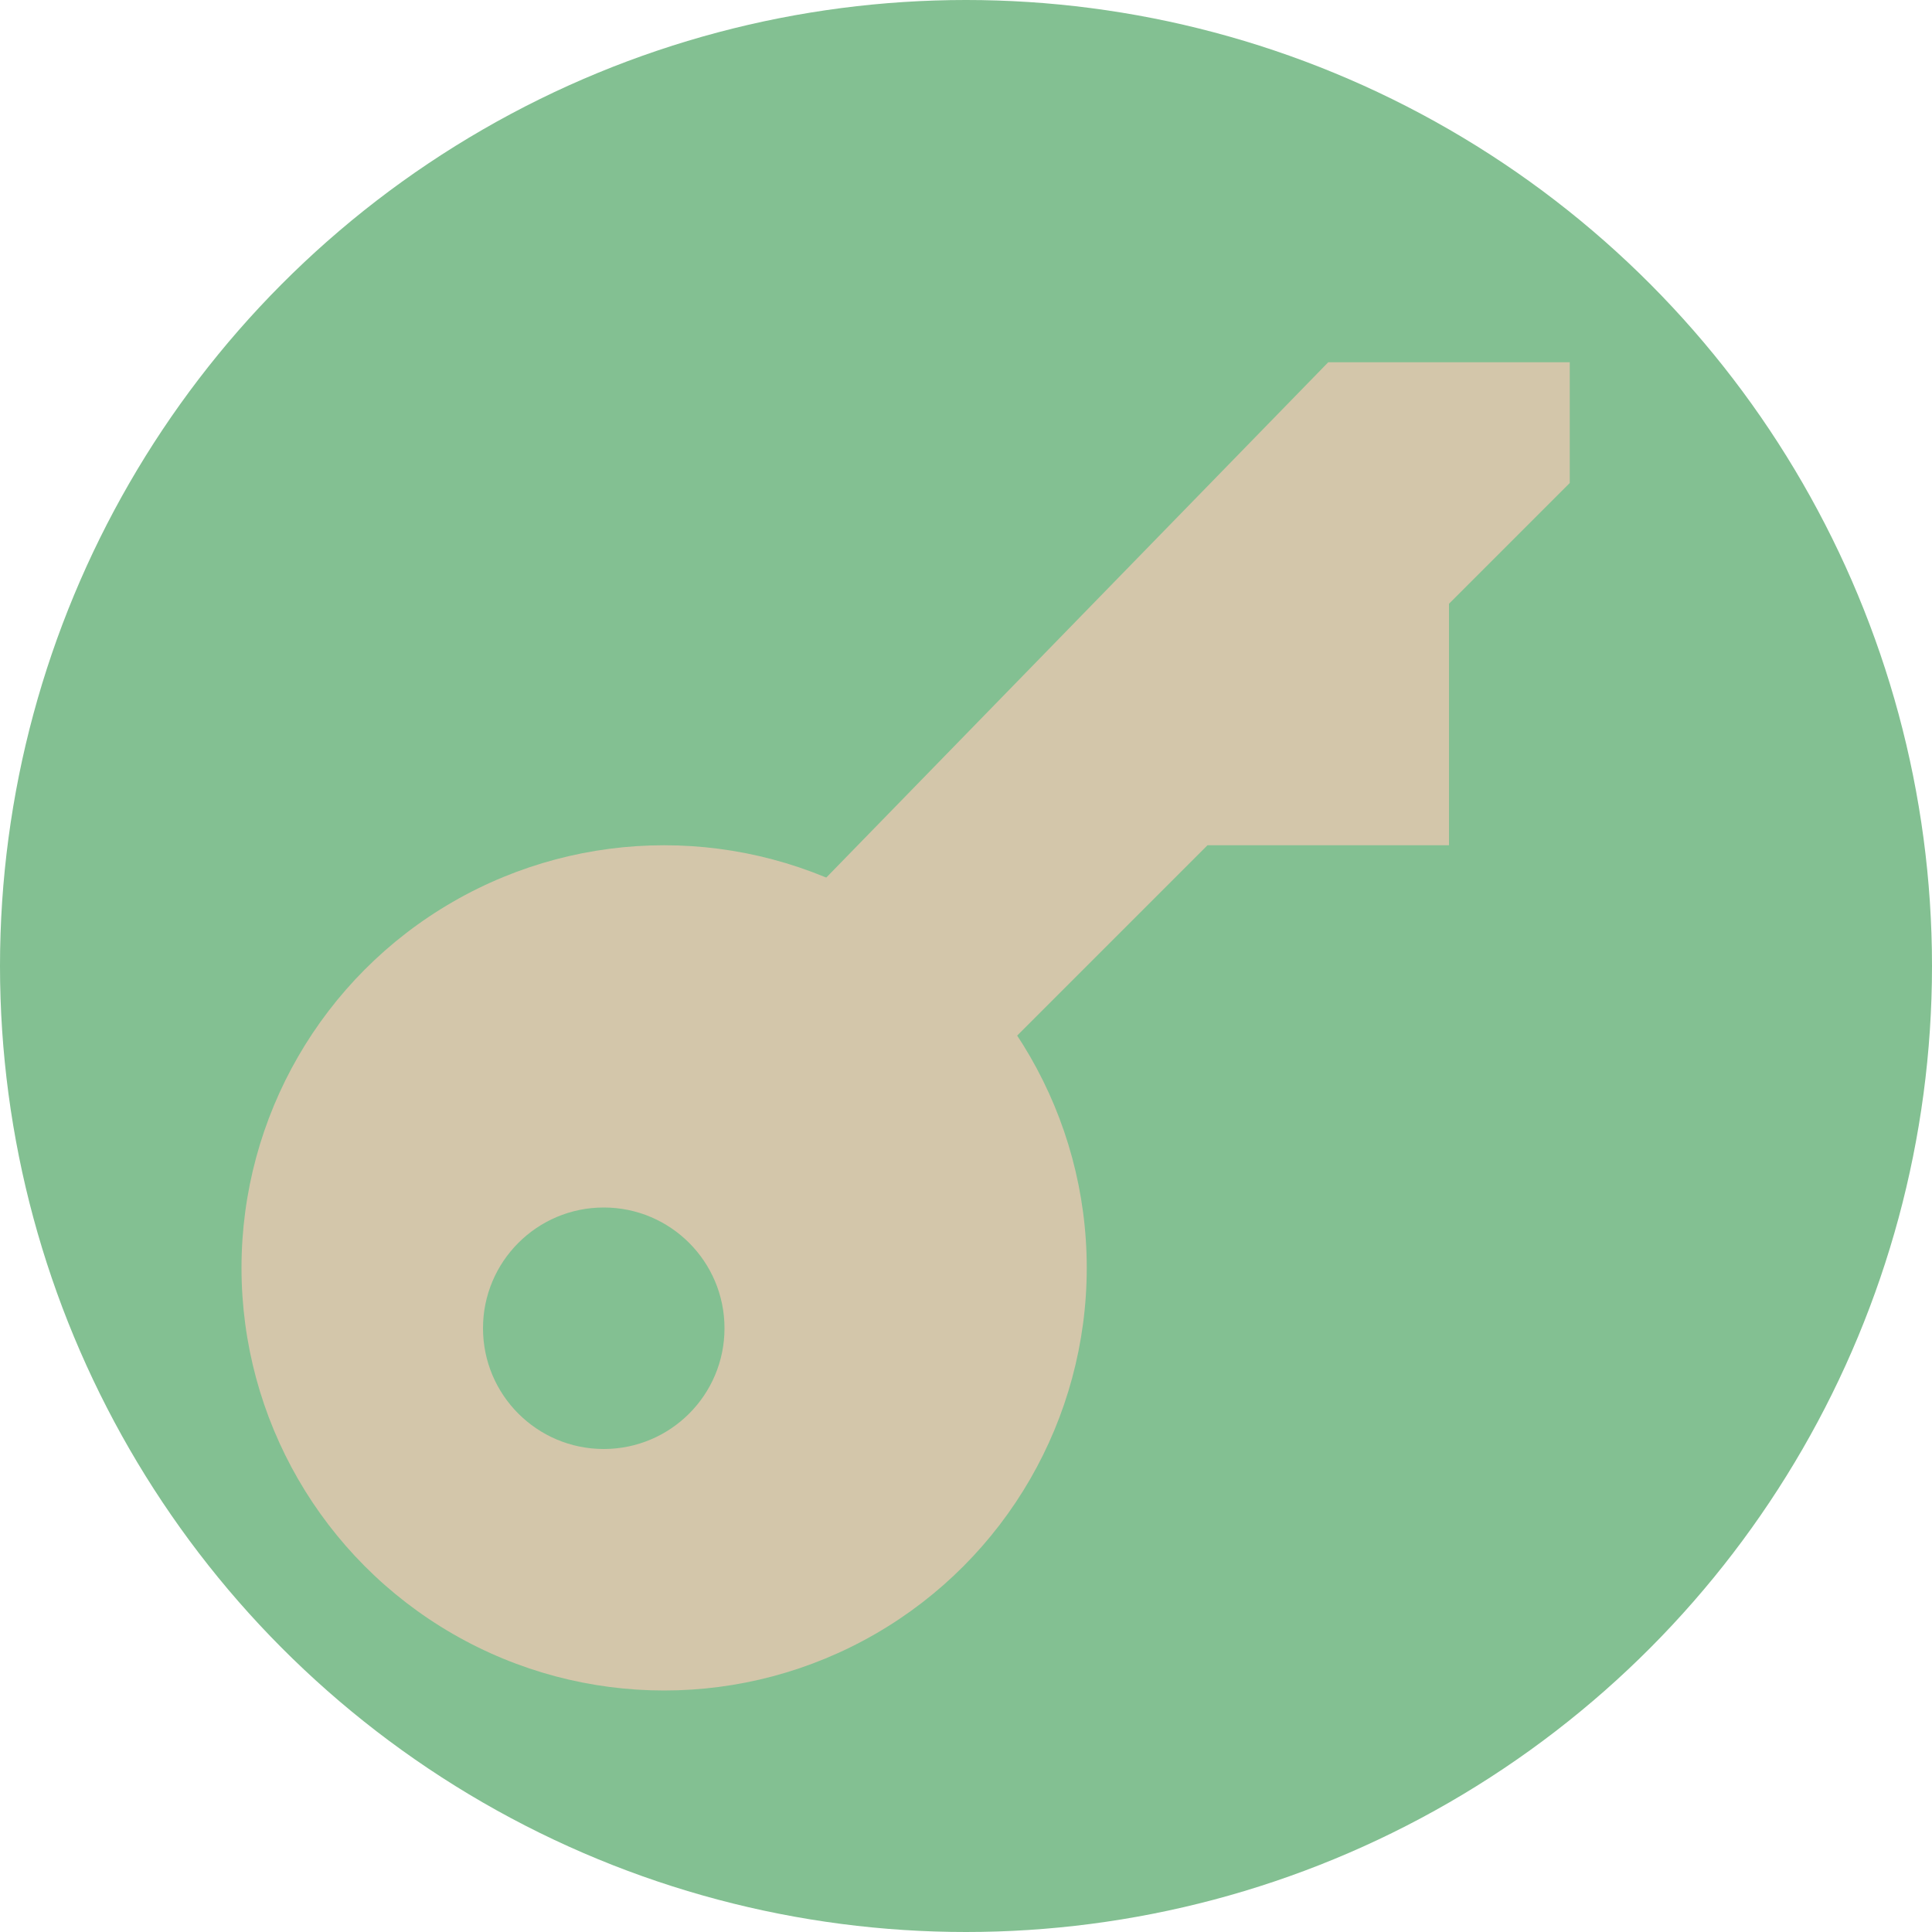 <svg xmlns="http://www.w3.org/2000/svg" width="16" height="16" version="1.1">
 <circle style="fill:#83c092" cx="8" cy="8" r="8"/>
 <circle style="fill:#d3c6aa" cx="5.5" cy="10.5" r="3.5"/>
 <circle style="fill:#83c092" cx="5" cy="11" r="1"/>
 <path style="fill:#d3c6aa" d="M 6,8.133 11,3 H 13 V 4 L 12,5 V 7 C 11.333,7 10.666,7 10,7 L 8,9 Z"/>
</svg>
